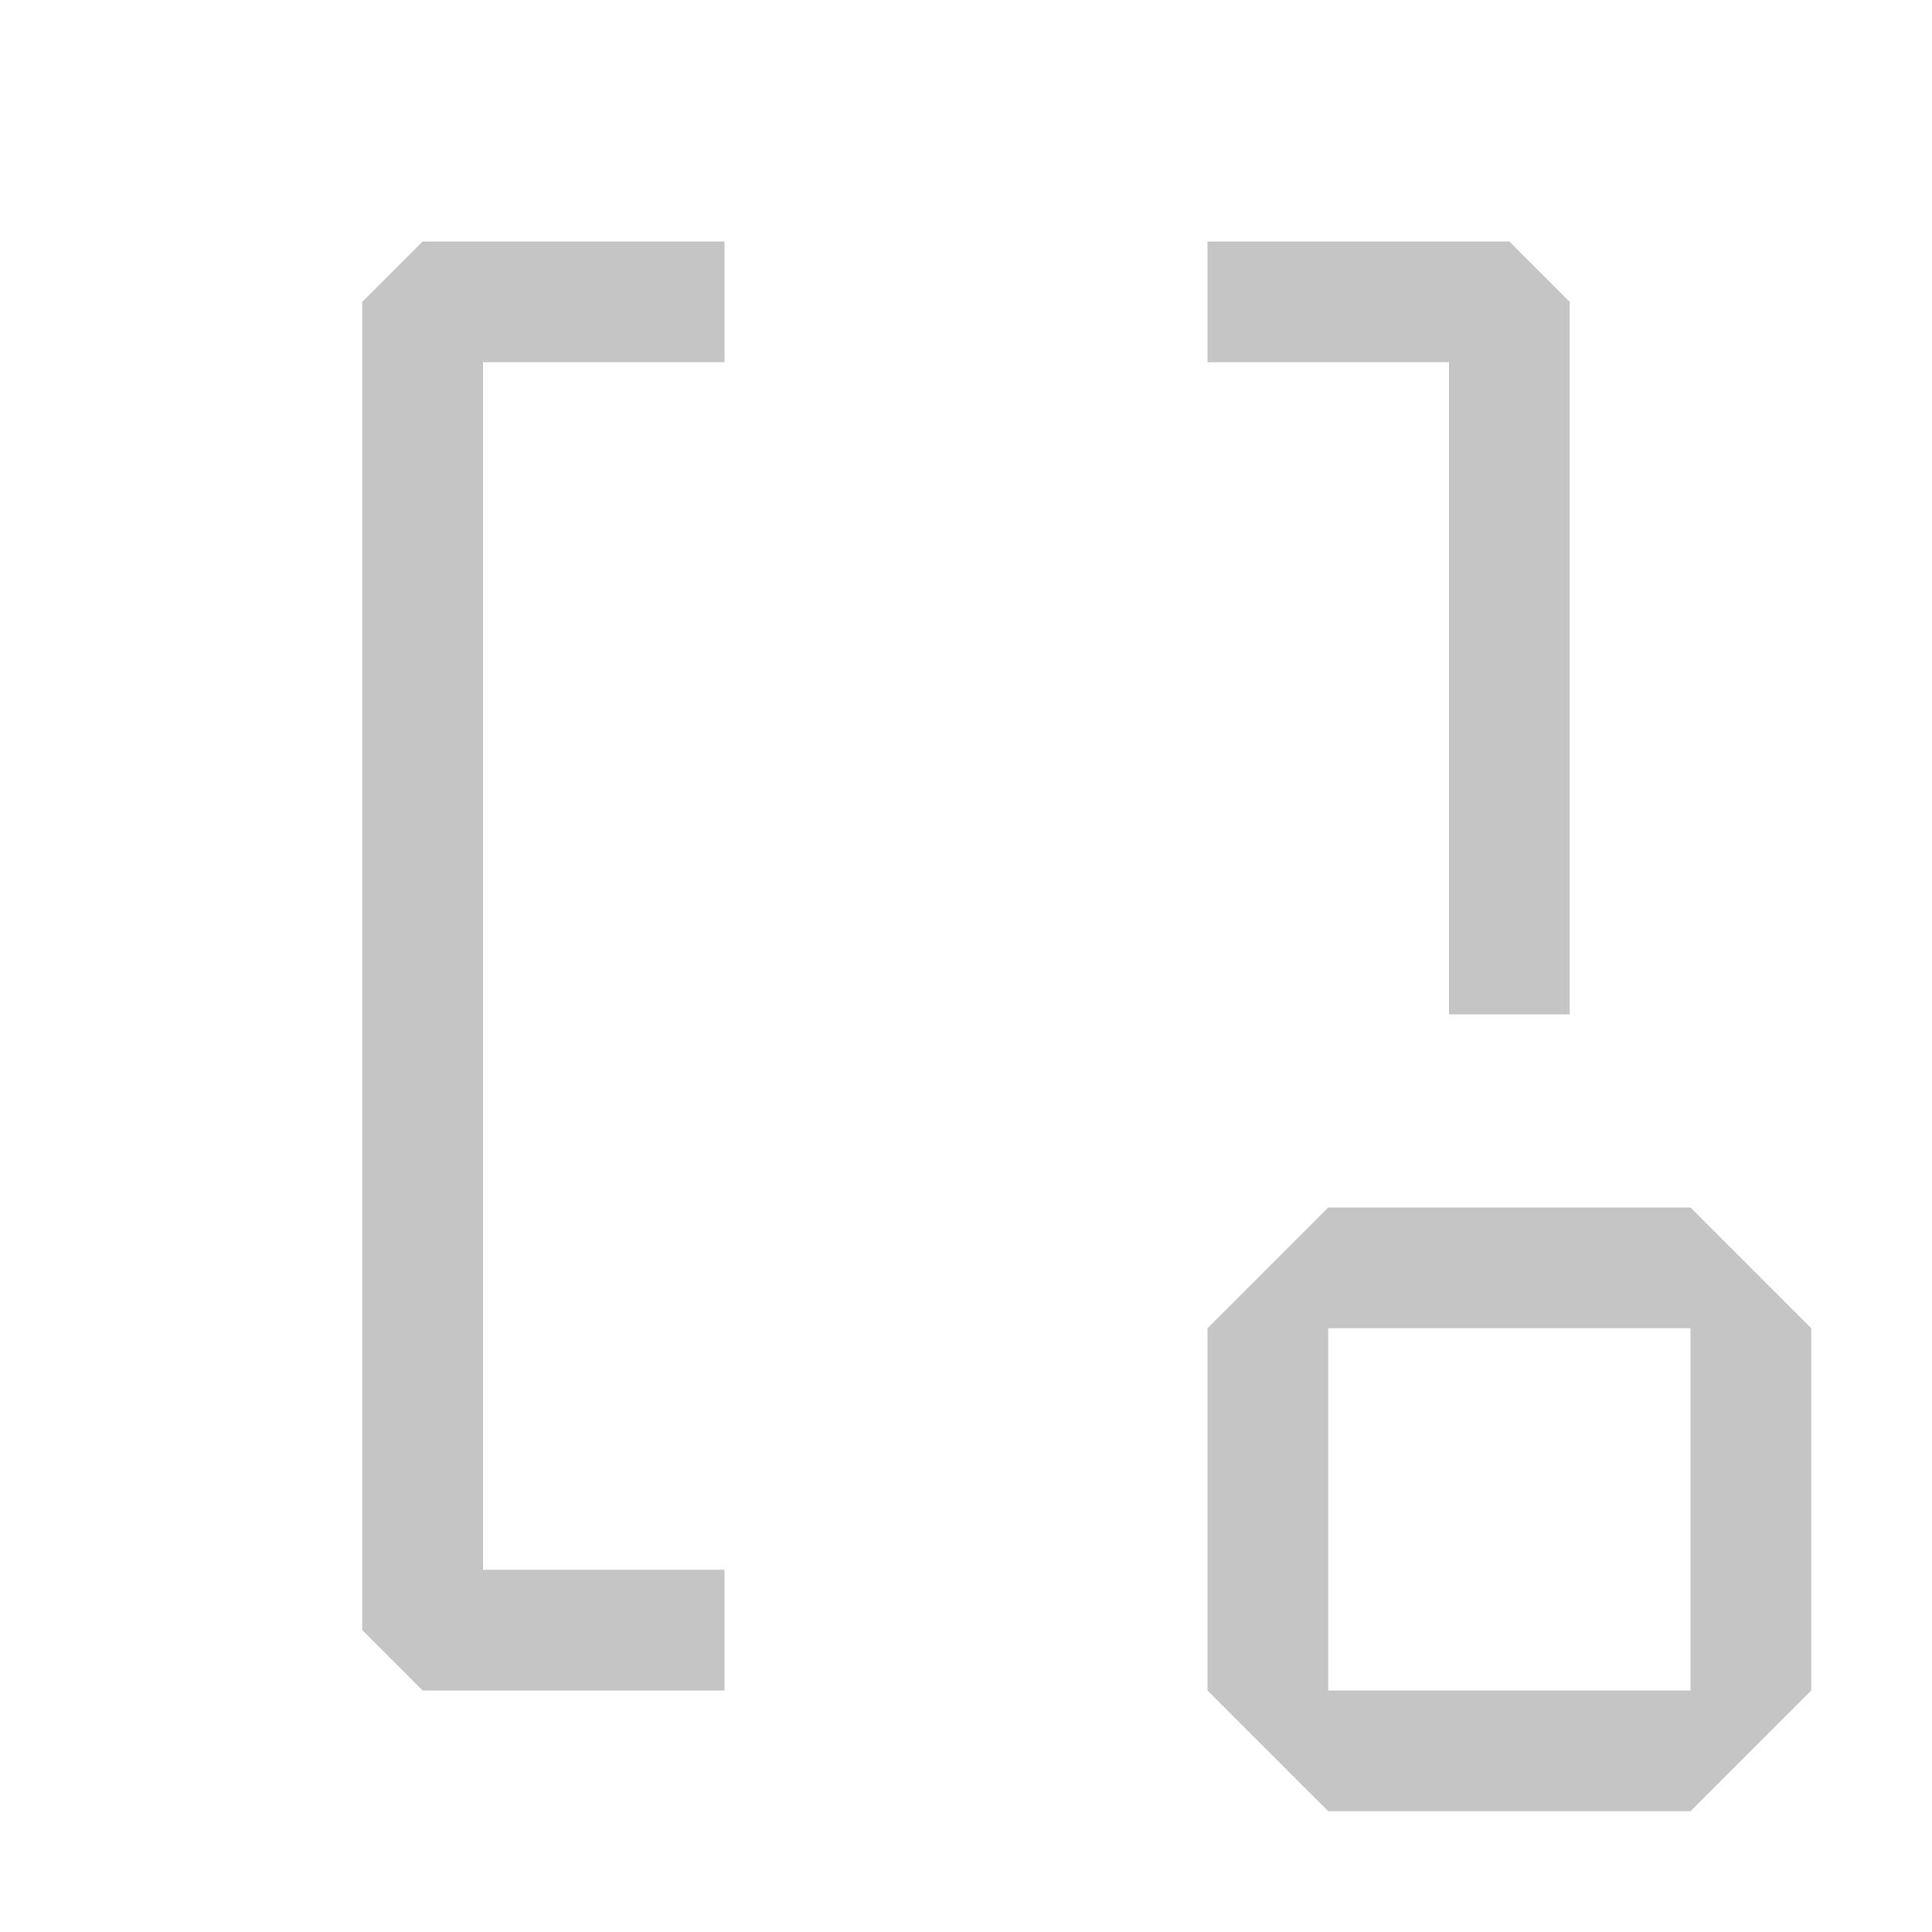 <?xml version="1.0" encoding="utf-8"?>
<!-- Generator: Adobe Illustrator 26.2.1, SVG Export Plug-In . SVG Version: 6.00 Build 0)  -->
<svg version="1.1" id="Layer_1" xmlns="http://www.w3.org/2000/svg" xmlns:xlink="http://www.w3.org/1999/xlink" x="0px" y="0px"
	 viewBox="0 0 16 16" style="enable-background:new 0 0 16 16;" xml:space="preserve">
<style type="text/css">
	.st0{fill-rule:evenodd;clip-rule:evenodd;fill:#C5C5C5;}
	.st1{fill:#C5C5C5;}
</style>
<polygon class="st0" points="3.5,2 3,2.5 3,13.5 3.5,14 6,14 6,13 4,13 4,3 6,3 6,2 "/>
<path class="st0" d="M12,8.4c0.3,0,0.7,0,1,0V2.5L12.5,2H10v1h2V8.4z"/>
<path class="st1" d="M10,11l1-1h3l1,1v3l-1,1h-3l-1-1V11z M11,11v3h3v-3H11z"/>
</svg>
